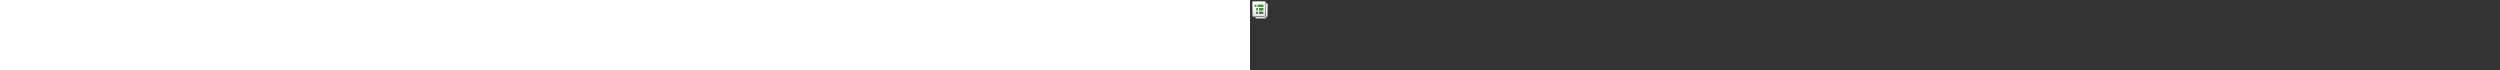 ﻿<?xml version="1.0" encoding="utf-8"?><svg xmlns="http://www.w3.org/2000/svg" width="100%" height="70" fill="currentColor" preserveAspectRatio="xMidYMid meet"><rect width="100%" height="100%" fill="#333333" stroke="none"/><path fill="url(#icon-924b5804ce53506e__icon-ce7cc2e8c166b1c0__a)" d="M5 5.5A2.5 2.5 0 0 1 7.5 3h8A2.5 2.5 0 0 1 18 5.5V14a5 5 0 0 1-5 5H7.5A2.5 2.5 0 0 1 5 16.5v-11Z" /><path fill="url(#icon-c0871cbabd489657__icon-3adc2442e9db93a3__b)" fill-opacity=".2" d="M5 5.5A2.5 2.5 0 0 1 7.5 3h8A2.5 2.5 0 0 1 18 5.5V14a5 5 0 0 1-5 5H7.5A2.5 2.5 0 0 1 5 16.5v-11Z" /><path fill="url(#icon-6685fda9e1cbb1f3__icon-7e2d69fae2c5a2a4__c)" fill-rule="evenodd" d="M15.5 4h-8A1.5 1.5 0 0 0 6 5.5v11A1.5 1.5 0 0 0 7.5 18H13a4 4 0 0 0 4-4V5.5A1.5 1.5 0 0 0 15.5 4Zm-8-1A2.5 2.5 0 0 0 5 5.5v11A2.5 2.5 0 0 0 7.5 19H13a5 5 0 0 0 5-5V5.5A2.5 2.5 0 0 0 15.5 3h-8Z" clip-rule="evenodd" /><path fill="url(#icon-624de8223b069227__icon-2400e4acc9ba21f5__d)" d="M2 3.5A2.5 2.5 0 0 1 4.5 1h9A2.5 2.5 0 0 1 16 3.5v11a2.5 2.5 0 0 1-2.5 2.5h-9A2.5 2.5 0 0 1 2 14.5v-11Z" /><path fill="url(#icon-053b5f0c6e6de5ff__icon-189f6b9b2a61e45c__e)" fill-opacity=".2" d="M2 3.5A2.5 2.5 0 0 1 4.5 1h9A2.5 2.5 0 0 1 16 3.5v11a2.5 2.5 0 0 1-2.5 2.5h-9A2.5 2.5 0 0 1 2 14.5v-11Z" /><path fill="url(#icon-7b7ce050932afcbf__icon-bde94b50780beb72__f)" fill-rule="evenodd" d="M13.5 2h-9A1.5 1.5 0 0 0 3 3.5v11A1.5 1.5 0 0 0 4.5 16h9a1.5 1.5 0 0 0 1.5-1.5v-11A1.5 1.5 0 0 0 13.5 2Zm-9-1A2.5 2.5 0 0 0 2 3.5v11A2.5 2.5 0 0 0 4.5 17h9a2.5 2.5 0 0 0 2.5-2.5v-11A2.5 2.5 0 0 0 13.5 1h-9Z" clip-rule="evenodd" /><path fill="url(#icon-0b3d88258a547466__icon-61db2eee413593a4__g)" d="M4.5 5.5a1 1 0 0 1 1-1h1V7h-1a1 1 0 0 1-1-1v-.5Z" /><path fill="url(#icon-f15e0e6324faae72__icon-f8c793a9db01a0b1__h)" d="M7.5 7V4.5h5a1 1 0 0 1 1 1V6a1 1 0 0 1-1 1h-5Z" /><path fill="url(#icon-e2b2760fd7edb639__icon-7f4e8d2145ce7706__i)" d="M8 14v-2.5H7a1 1 0 0 0-1 1v.5a1 1 0 0 0 1 1h1Z" /><path fill="url(#icon-60528e549aa20ff2__icon-5c0117dba4fa77a3__j)" d="M12.5 14H9v-2.5h3.5a1 1 0 0 1 1 1v.5a1 1 0 0 1-1 1Z" /><path fill="url(#icon-c5ab42c4fd5f5c87__icon-05d1925f7662e55c__k)" d="M8 8v2.5H7a1 1 0 0 1-1-1V9a1 1 0 0 1 1-1h1Z" /><path fill="url(#icon-7415ceca501cbddb__icon-60f4ffc085eea284__l)" d="M9 10.5h3.5a1 1 0 0 0 1-1V9a1 1 0 0 0-1-1H9v2.5Z" /><defs><linearGradient id="icon-924b5804ce53506e__icon-ce7cc2e8c166b1c0__a" x1="8.611" x2="11.082" y1="3" y2="19.064" gradientUnits="userSpaceOnUse"><stop stop-color="#fff" /><stop offset="1" stop-color="#EBEBEB" /></linearGradient><linearGradient id="icon-6685fda9e1cbb1f3__icon-7e2d69fae2c5a2a4__c" x1="9.198" x2="11.826" y1="3" y2="19.013" gradientUnits="userSpaceOnUse"><stop stop-color="#BBB" /><stop offset="1" stop-color="#888" /></linearGradient><linearGradient id="icon-624de8223b069227__icon-2400e4acc9ba21f5__d" x1="5.889" x2="8.191" y1="1" y2="17.116" gradientUnits="userSpaceOnUse"><stop stop-color="#fff" /><stop offset="1" stop-color="#EBEBEB" /></linearGradient><linearGradient id="icon-7b7ce050932afcbf__icon-bde94b50780beb72__f" x1="6.521" x2="8.97" y1="1" y2="17.071" gradientUnits="userSpaceOnUse"><stop stop-color="#BBB" /><stop offset="1" stop-color="#888" /></linearGradient><linearGradient id="icon-0b3d88258a547466__icon-61db2eee413593a4__g" x1="4.5" x2="13.986" y1="4.5" y2="13.487" gradientUnits="userSpaceOnUse"><stop stop-color="#4BA446" /><stop offset="1" stop-color="#3F7D35" /></linearGradient><linearGradient id="icon-f15e0e6324faae72__icon-f8c793a9db01a0b1__h" x1="4.5" x2="13.986" y1="4.5" y2="13.487" gradientUnits="userSpaceOnUse"><stop stop-color="#4BA446" /><stop offset="1" stop-color="#3F7D35" /></linearGradient><linearGradient id="icon-e2b2760fd7edb639__icon-7f4e8d2145ce7706__i" x1="4.5" x2="13.986" y1="4.5" y2="13.487" gradientUnits="userSpaceOnUse"><stop stop-color="#4BA446" /><stop offset="1" stop-color="#3F7D35" /></linearGradient><linearGradient id="icon-60528e549aa20ff2__icon-5c0117dba4fa77a3__j" x1="4.5" x2="13.986" y1="4.5" y2="13.487" gradientUnits="userSpaceOnUse"><stop stop-color="#4BA446" /><stop offset="1" stop-color="#3F7D35" /></linearGradient><linearGradient id="icon-c5ab42c4fd5f5c87__icon-05d1925f7662e55c__k" x1="4.5" x2="13.986" y1="4.5" y2="13.487" gradientUnits="userSpaceOnUse"><stop stop-color="#4BA446" /><stop offset="1" stop-color="#3F7D35" /></linearGradient><linearGradient id="icon-7415ceca501cbddb__icon-60f4ffc085eea284__l" x1="4.5" x2="13.986" y1="4.5" y2="13.487" gradientUnits="userSpaceOnUse"><stop stop-color="#4BA446" /><stop offset="1" stop-color="#3F7D35" /></linearGradient><radialGradient id="icon-c0871cbabd489657__icon-3adc2442e9db93a3__b" cx="0" cy="0" r="1" gradientTransform="matrix(6.861 12.667 -9.946 5.388 9.153 7.167)" gradientUnits="userSpaceOnUse"><stop offset=".177" stop-color="#fff" /><stop offset="1" stop-color="#B8B8B8" /></radialGradient><radialGradient id="icon-053b5f0c6e6de5ff__icon-189f6b9b2a61e45c__e" cx="0" cy="0" r="1" gradientTransform="rotate(59.744 -1.262 8.218) scale(14.664 11.967)" gradientUnits="userSpaceOnUse"><stop offset=".177" stop-color="#fff" /><stop offset="1" stop-color="#B8B8B8" /></radialGradient></defs></svg>